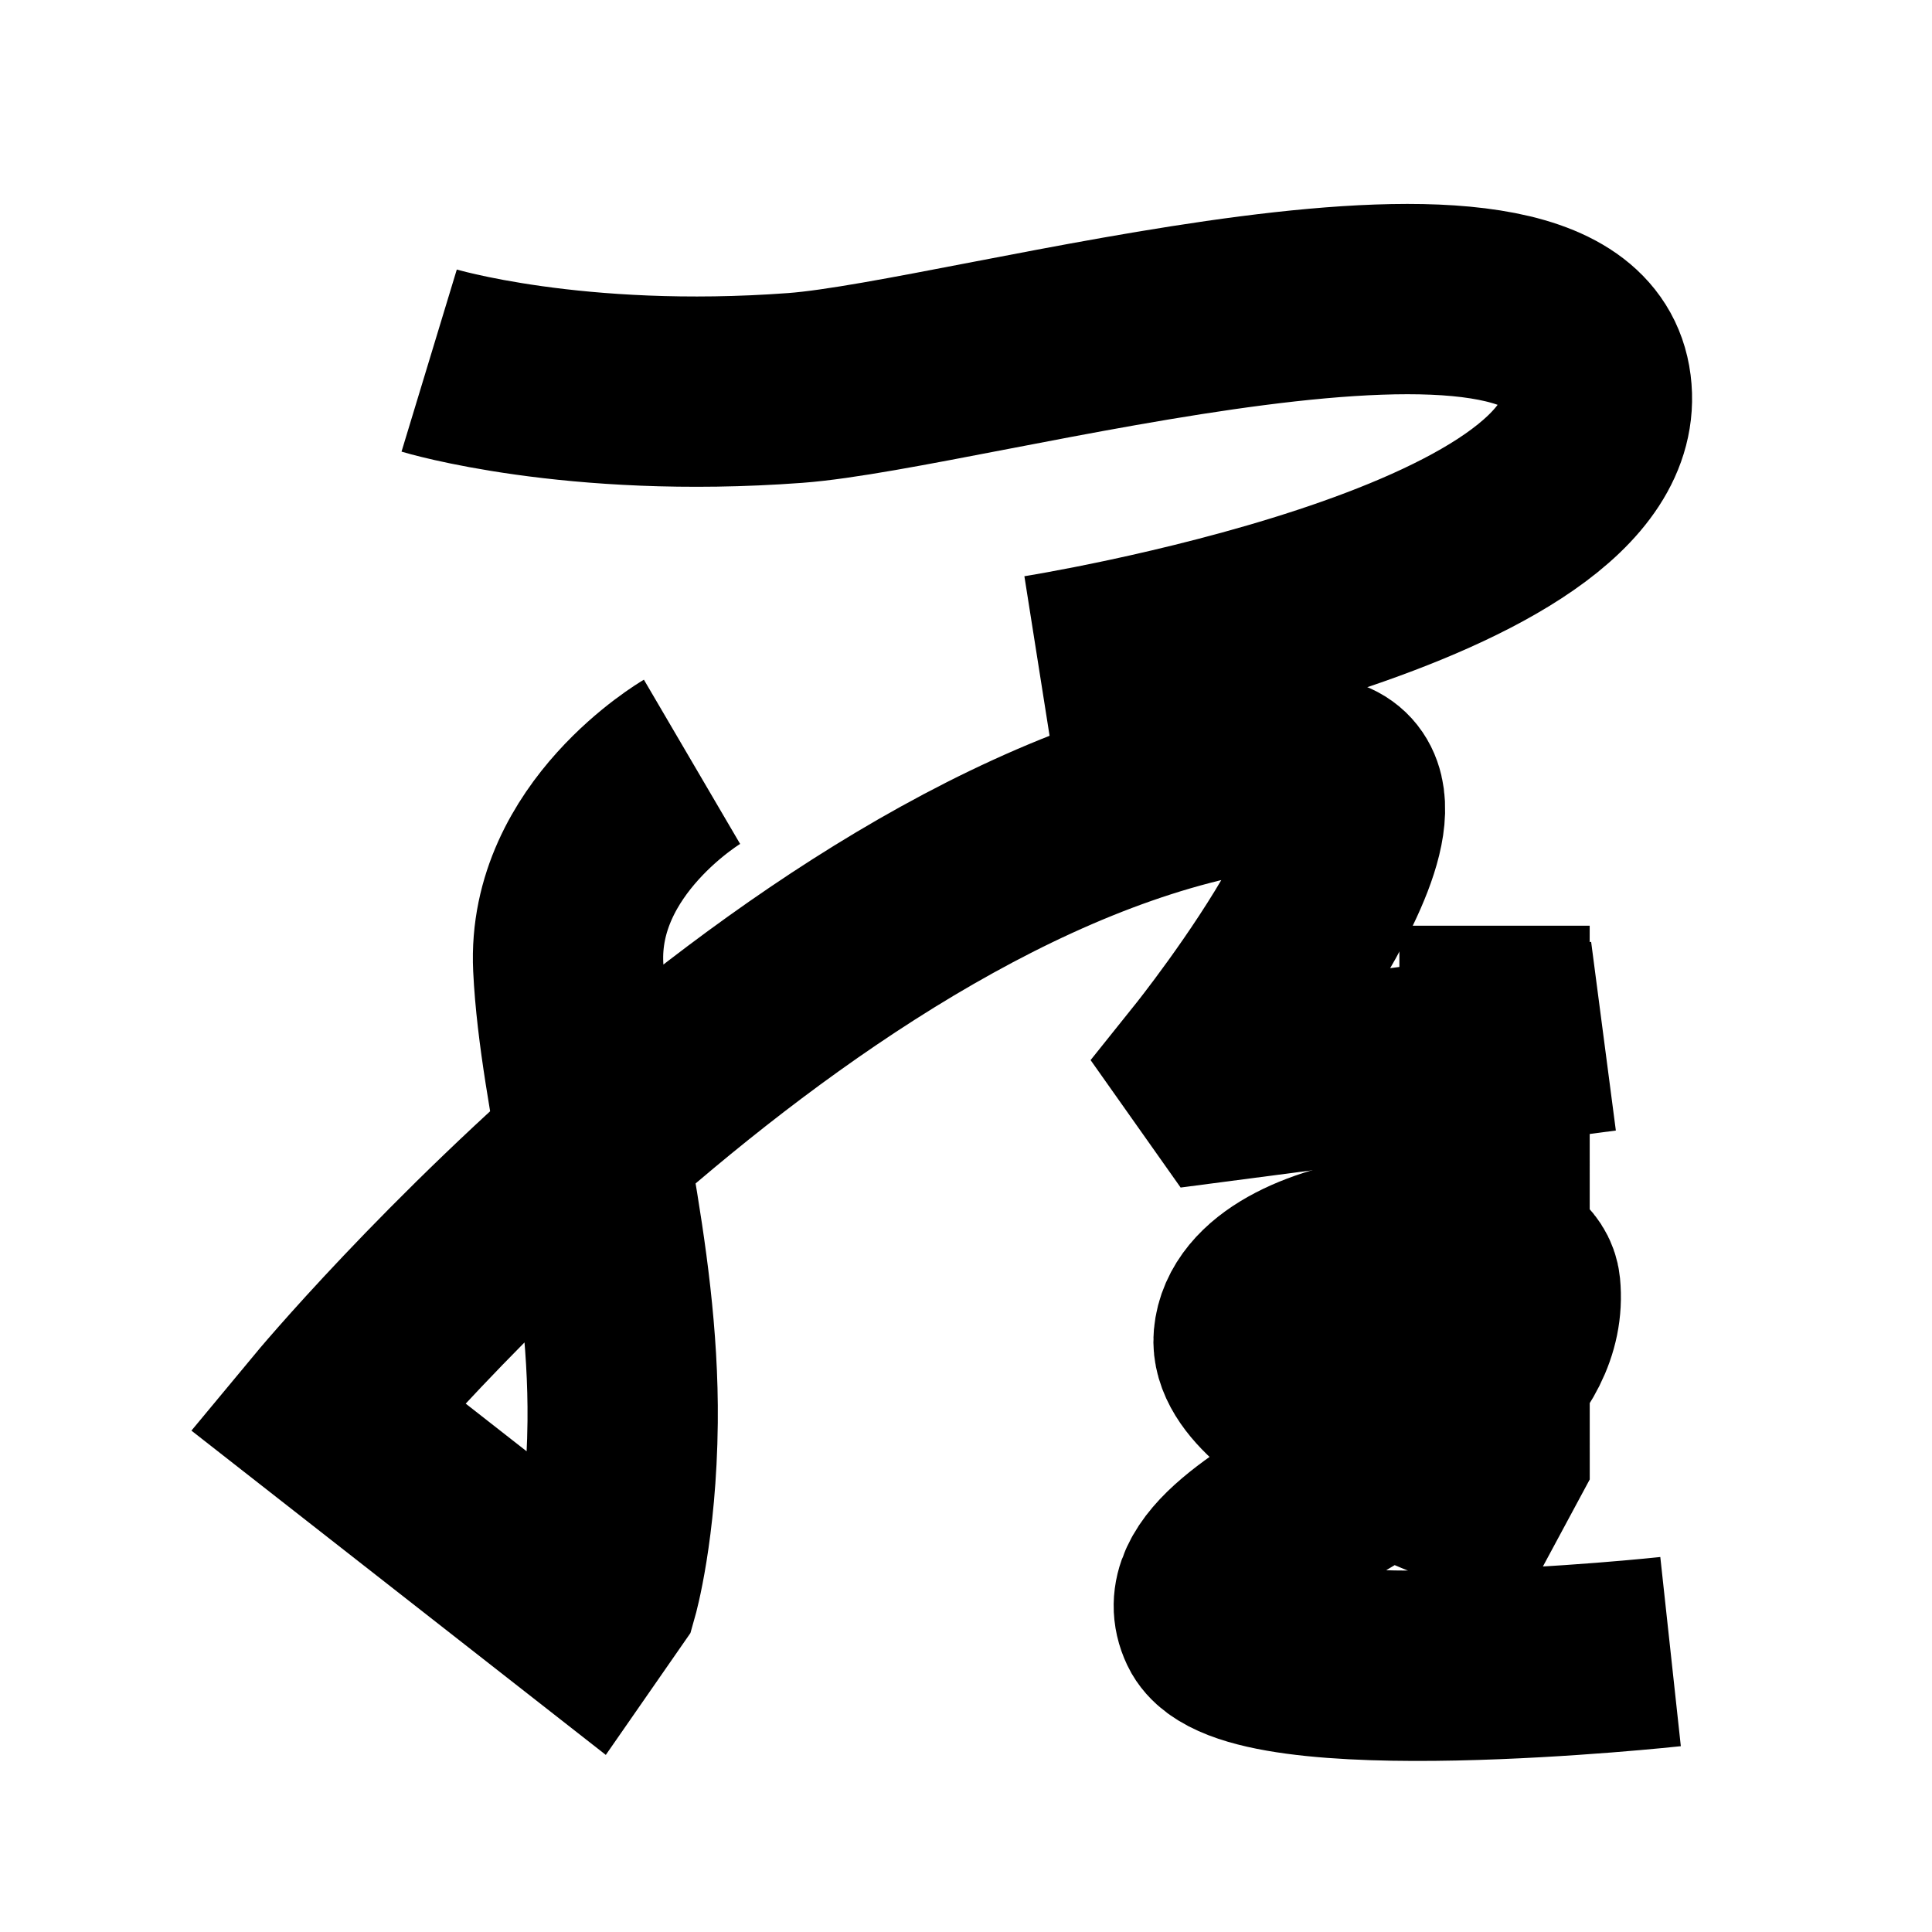 <?xml version="1.0" encoding="UTF-8"?>
<svg xmlns="http://www.w3.org/2000/svg" xmlns:xlink="http://www.w3.org/1999/xlink" width="1000pt" height="1000pt" viewBox="0 0 1000 1000" version="1.1">
<g id="surface1">
<path style="fill:none;stroke-width:19.7;stroke-linecap:butt;stroke-linejoin:miter;stroke:rgb(0%,0%,0%);stroke-opacity:1;stroke-miterlimit:4;" d="M 44.427 37.327 C 44.427 37.327 59.367 41.862 82.317 40.161 C 100.499 38.812 162.716 20.223 165.238 40.051 C 167.76 59.88 107.58 69.38 107.58 69.38 " transform="matrix(5,0,0,5,0,0)"/>
<path style="fill:none;stroke-width:19.7;stroke-linecap:butt;stroke-linejoin:miter;stroke:rgb(0%,0%,0%);stroke-opacity:1;stroke-miterlimit:4;" d="M 71.637 78.862 C 71.637 78.862 58.182 86.746 58.823 100.092 C 59.463 113.438 64.635 129.637 64.456 147.206 C 64.345 158.109 62.448 164.78 62.448 164.78 L 60.571 167.483 L 33.867 146.586 C 33.867 146.586 85.598 84.213 134.221 79.832 C 150.654 78.352 125.22 110.112 125.22 110.112 L 126.833 112.395 L 165.993 107.266 " transform="matrix(5,0,0,5,0,0)"/>
<path style="fill:none;stroke-width:19.7;stroke-linecap:butt;stroke-linejoin:miter;stroke:rgb(0%,0%,0%);stroke-opacity:1;stroke-miterlimit:4;" d="M 154.713 95.83 L 154.719 150.67 L 152.57 154.664 C 152.57 154.664 128.591 146.123 129.263 138.509 C 130.152 128.448 157.227 126.36 157.899 133.272 C 159.496 149.696 120.554 157.545 125.586 168.145 C 129.182 175.72 172.936 170.973 172.936 170.973 " transform="matrix(5,0,0,5,0,0)"/>
</g>
</svg>
